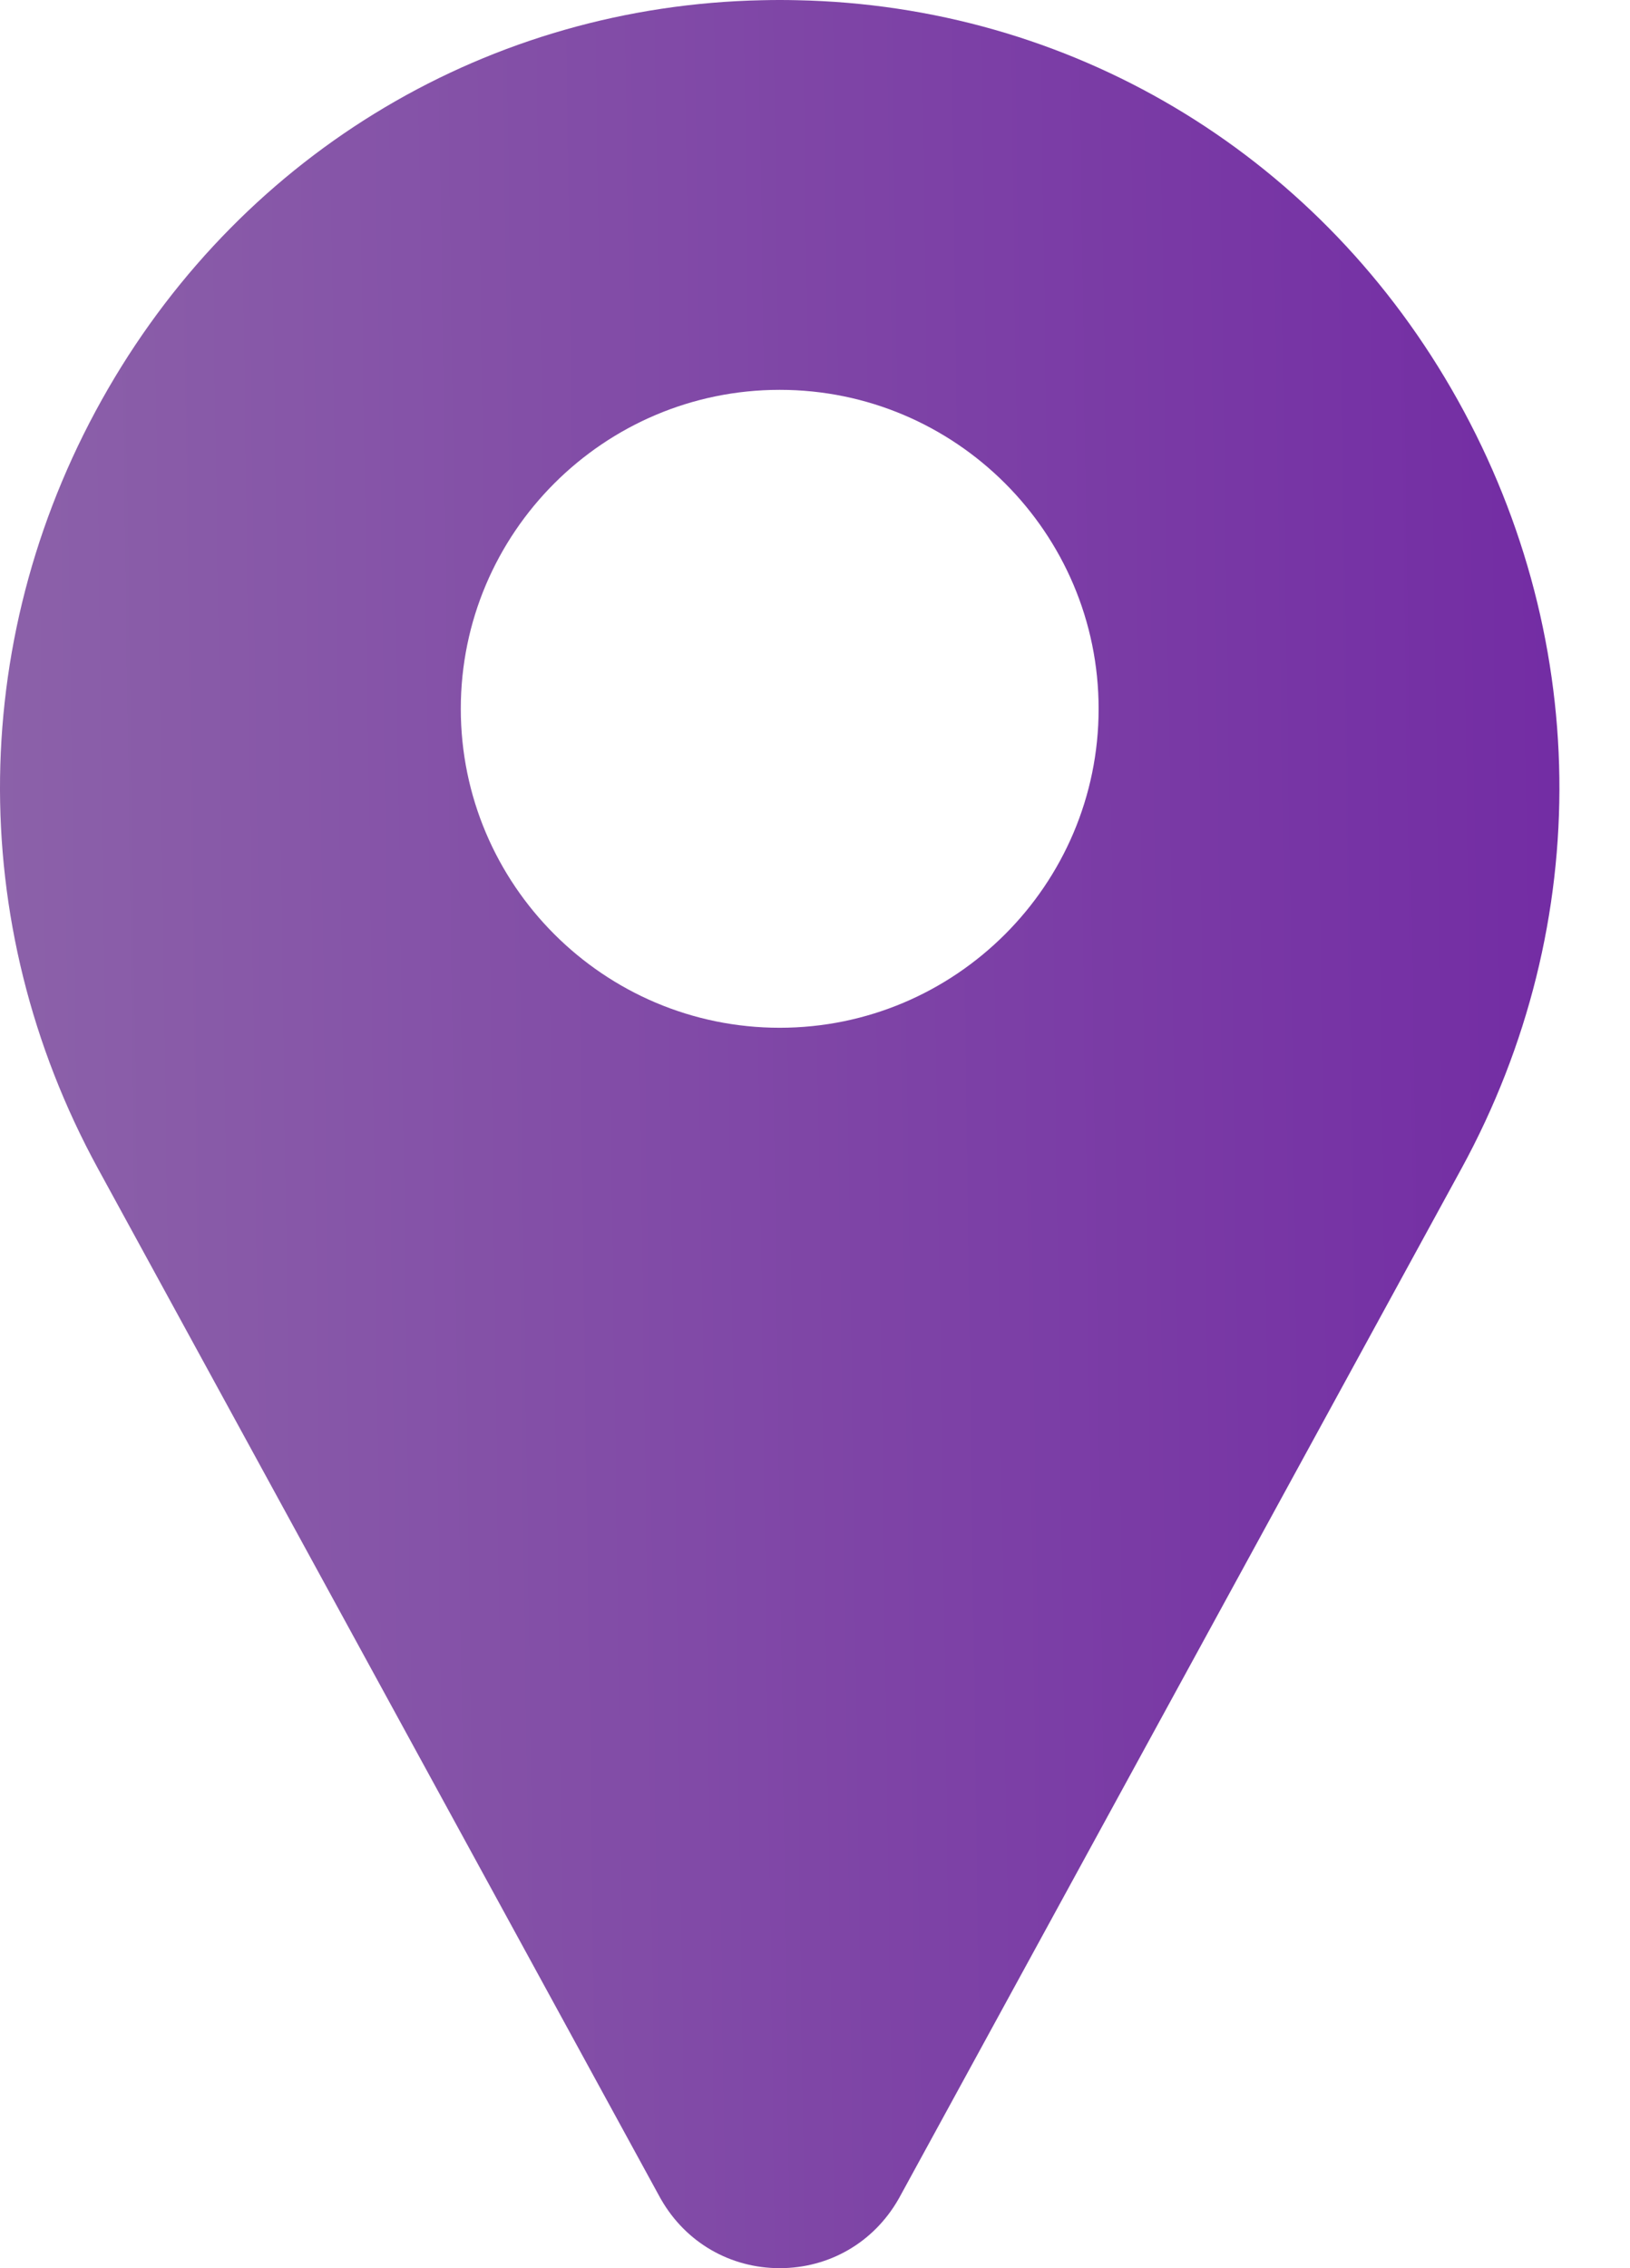 <svg width="23" height="32" viewBox="0 0 23 32" fill="none" xmlns="http://www.w3.org/2000/svg">
<path d="M20.476 5.48C18.534 2.128 15.084 0.081 11.248 0.003C11.085 -0.001 10.92 -0.001 10.756 0.003C6.92 0.081 3.47 2.128 1.528 5.48C-0.457 8.906 -0.511 13.021 1.383 16.488L9.318 31.012C9.322 31.018 9.325 31.025 9.329 31.031C9.678 31.638 10.304 32 11.002 32C11.701 32 12.326 31.638 12.675 31.031C12.679 31.025 12.682 31.018 12.686 31.012L20.621 16.488C22.515 13.021 22.461 8.906 20.476 5.48ZM11.002 14.5C8.521 14.5 6.502 12.481 6.502 10C6.502 7.519 8.521 5.5 11.002 5.5C13.483 5.5 15.502 7.519 15.502 10C15.502 12.481 13.483 14.5 11.002 14.5Z" fill="url(#paint0_linear)"/>
<defs>
<linearGradient id="paint0_linear" x1="22.004" y1="-2.35319e-05" x2="-0.599" y2="0.315" gradientUnits="userSpaceOnUse">
<stop stop-color="#732CA4"/>
<stop offset="1" stop-color="#8C62A9"/>
</linearGradient>
</defs>
</svg>
